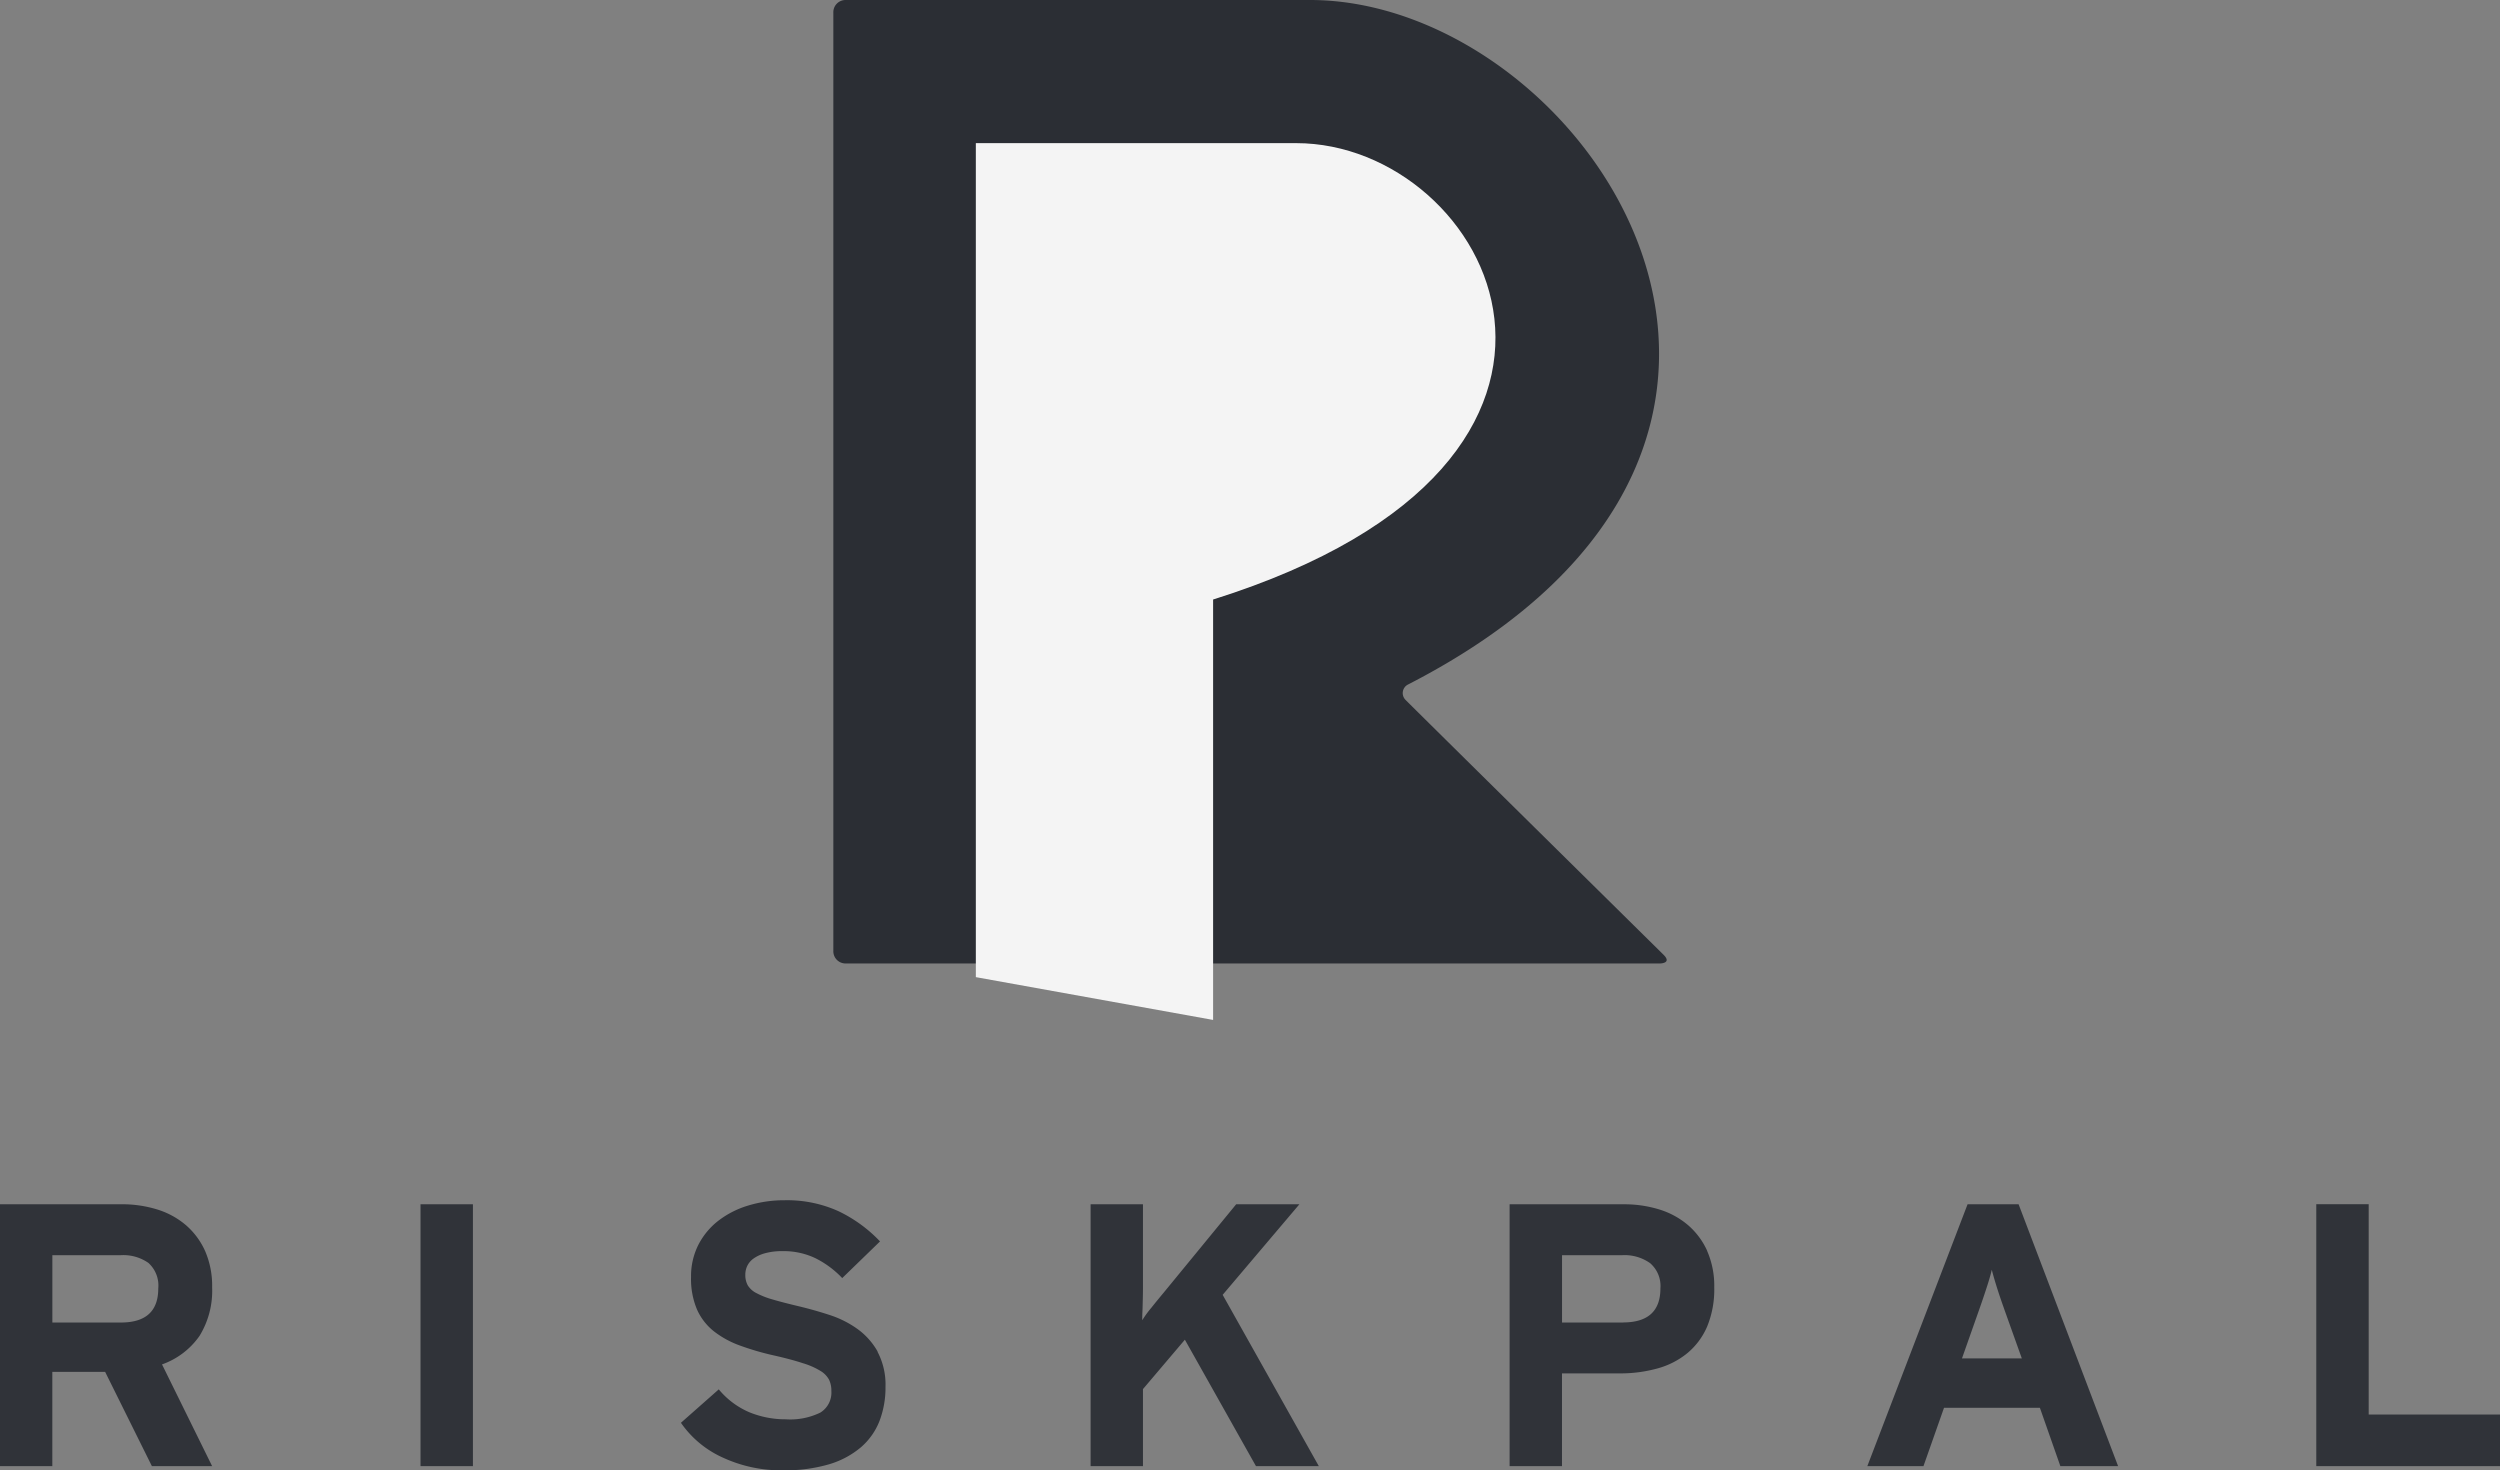 <svg xmlns="http://www.w3.org/2000/svg" xmlns:xlink="http://www.w3.org/1999/xlink" width="93.879" height="55.213" viewBox="0 0 93.879 55.213">
  <rect x="0" y="0" width="93.879" height="55.213" fill="#808080" stroke="none"/>
  <defs>
    <clipPath id="clip-path">
      <path id="Path_111" data-name="Path 111" d="M0-14.361H93.879V-69.574H0Z" transform="translate(0 69.574)" fill="none"/>
    </clipPath>
  </defs>
  <g id="Group_860" data-name="Group 860" transform="translate(0 -2)">
    <g id="Group_348" data-name="Group 348" transform="translate(0 2)" clip-path="url(#clip-path)">
      <g id="Group_345" data-name="Group 345" transform="translate(0 45.068)">
        <path id="Path_108" data-name="Path 108" d="M-2.072-2.6-3.954-6.42A2.887,2.887,0,0,0-2.543-7.495a3.233,3.233,0,0,0,.471-1.82,3.27,3.27,0,0,0-.267-1.37,2.79,2.79,0,0,0-.731-.976,3.032,3.032,0,0,0-1.082-.583,4.446,4.446,0,0,0-1.307-.19h-4.58V-2.6h1.966v-3.54H-6.09L-4.334-2.6ZM-5.5-7.993H-8.072v-2.529H-5.5a1.648,1.648,0,0,1,1.032.288,1.143,1.143,0,0,1,.373.963q0,1.278-1.405,1.278m13.221-4.44H5.753V-2.6H7.721Zm0,9.835,15.2-4.3a2.637,2.637,0,0,0-.766-.857A3.808,3.808,0,0,0,21.1-8.281q-.583-.19-1.174-.33c-.393-.094-.717-.178-.969-.253a2.988,2.988,0,0,1-.6-.239.8.8,0,0,1-.316-.288.8.8,0,0,1-.091-.4.763.763,0,0,1,.071-.324.738.738,0,0,1,.238-.281,1.356,1.356,0,0,1,.436-.2,2.406,2.406,0,0,1,.66-.078,2.766,2.766,0,0,1,1.216.26,3.6,3.6,0,0,1,1.018.752l1.419-1.377a5.293,5.293,0,0,0-1.567-1.138,4.68,4.68,0,0,0-2.016-.408,4.639,4.639,0,0,0-1.37.2,3.469,3.469,0,0,0-1.117.569,2.706,2.706,0,0,0-.752.906,2.611,2.611,0,0,0-.274,1.209,2.934,2.934,0,0,0,.225,1.222,2.179,2.179,0,0,0,.632.815,3.536,3.536,0,0,0,.976.534,10.1,10.1,0,0,0,1.244.365q.688.155,1.124.3a2.78,2.78,0,0,1,.667.294.871.871,0,0,1,.317.331.944.944,0,0,1,.084.414.883.883,0,0,1-.414.815,2.58,2.58,0,0,1-1.3.252,3.568,3.568,0,0,1-1.355-.26,3.038,3.038,0,0,1-1.159-.864L15.532-4.228a3.813,3.813,0,0,0,1.574,1.307,5.2,5.2,0,0,0,2.247.478,5.887,5.887,0,0,0,1.736-.225,3.3,3.3,0,0,0,1.2-.639,2.5,2.5,0,0,0,.7-.99,3.5,3.5,0,0,0,.225-1.278,2.647,2.647,0,0,0-.3-1.321M39.486-2.6,35.875-9.033l2.881-3.4H36.382L33.628-9.076q-.2.239-.436.534a4.044,4.044,0,0,0-.337.463c0-.075,0-.183.007-.323s.009-.286.013-.436.007-.3.007-.442v-3.154H30.916V-2.6h1.966V-5.493l1.574-1.855L37.126-2.6ZM54.07-10.684a2.78,2.78,0,0,0-.731-.976,3.032,3.032,0,0,0-1.082-.583,4.442,4.442,0,0,0-1.307-.19h-4.3V-2.6h1.967V-6.083h2.163a5.21,5.21,0,0,0,1.412-.183,3.028,3.028,0,0,0,1.131-.576,2.65,2.65,0,0,0,.745-1,3.661,3.661,0,0,0,.267-1.469,3.27,3.27,0,0,0-.267-1.37M50.908-7.993H48.619v-2.529H50.88a1.655,1.655,0,0,1,1.047.3,1.131,1.131,0,0,1,.386.948q0,1.278-1.405,1.278M69.5-2.6l-3.737-9.835H63.848L60.083-2.6h2.108l.772-2.192h3.6L67.332-2.6ZM65.885-6.645H63.637l.632-1.792q.155-.437.288-.847c.089-.272.156-.5.2-.691.047.188.114.419.2.691s.185.556.288.847ZM83.841-2.6V-4.537H78.91v-7.9H76.942V-2.6Z" transform="translate(10.038 12.588)" fill="#303339"/>
      </g>
      <g id="Group_346" data-name="Group 346" transform="translate(31.293 0)">
        <path id="Path_109" data-name="Path 109" d="M-4.655,0H-22.084a.459.459,0,0,0-.468.468V35.711a.459.459,0,0,0,.468.469H8.486s.469,0,.136-.329c0,0-9.665-9.536-9.7-9.583a.361.361,0,0,1,.094-.557C16.948,16.515,5.652,0-4.655,0" transform="translate(22.552)" fill="#2b2e34"/>
      </g>
      <g id="Group_347" data-name="Group 347" transform="translate(36.644 5.375)">
        <path id="Path_110" data-name="Path 110" d="M0,0H12.03c7.262,0,13.626,11.871-3.12,17.138V32.925L0,31.318Z" fill="#f4f4f4"/>
      </g>
    </g>
  </g>
</svg>

